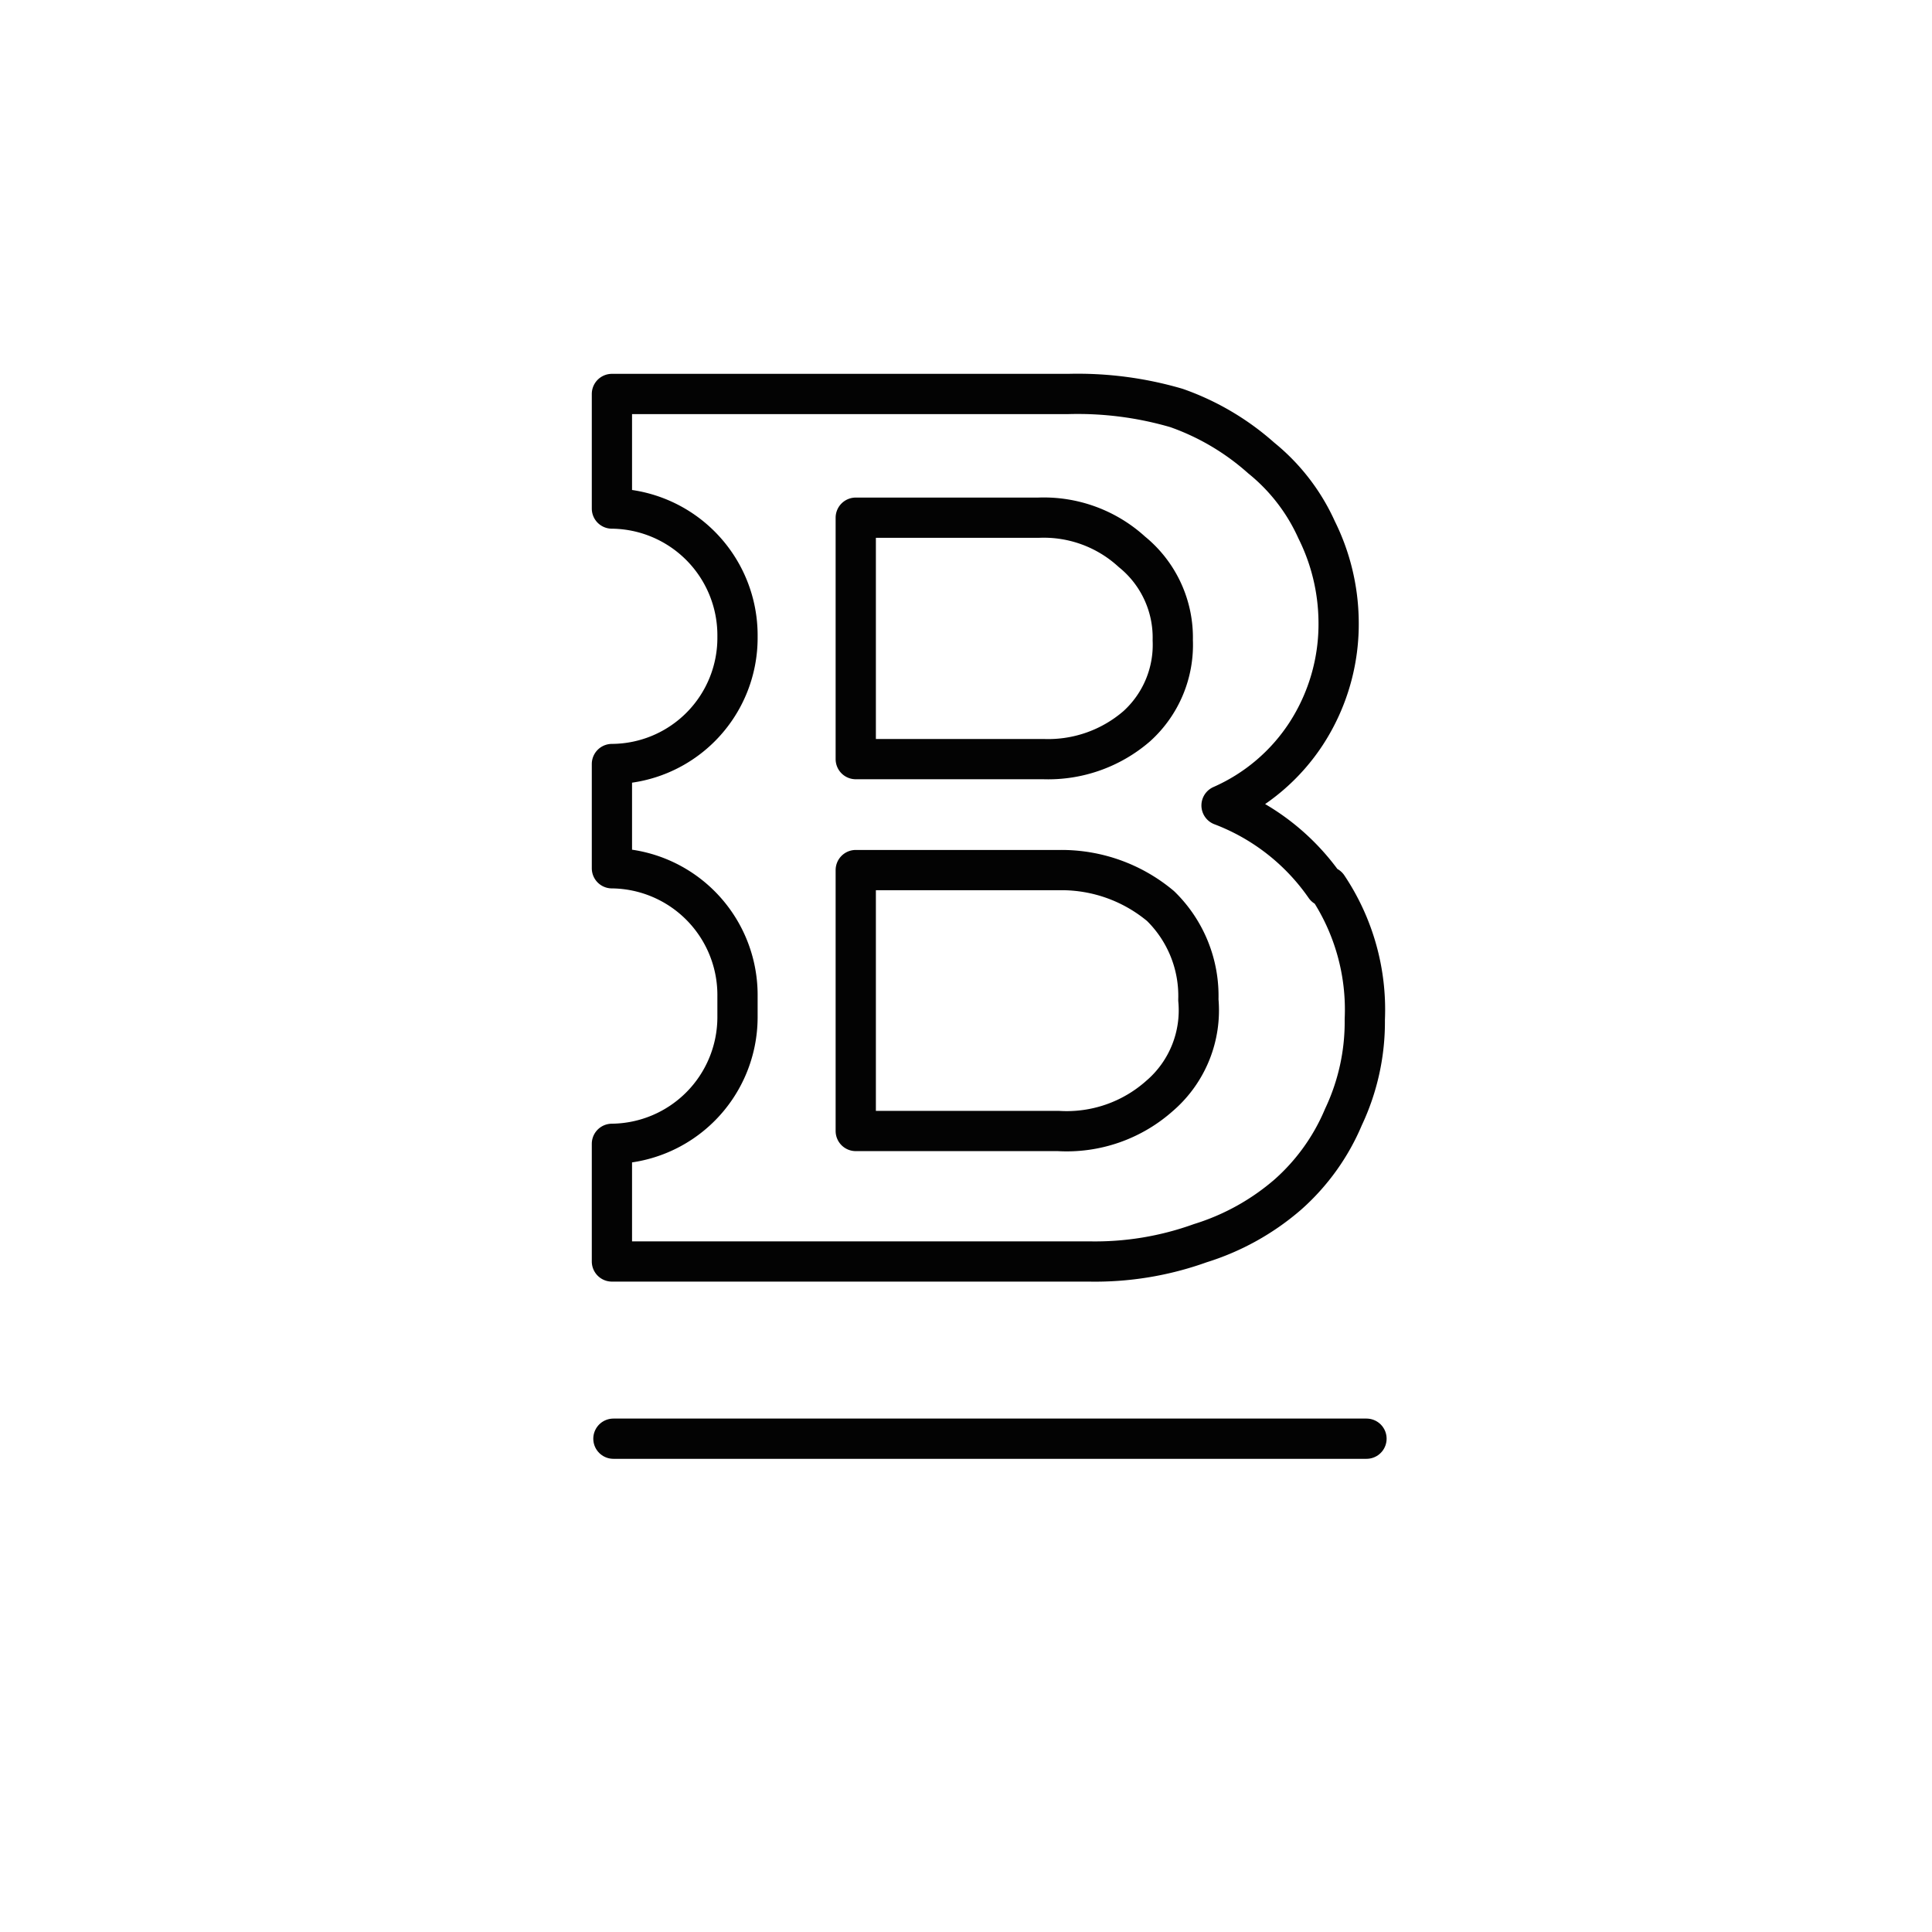 <?xml version="1.0" encoding="UTF-8" standalone="no"?>
<svg
   xmlns:dc="http://purl.org/dc/elements/1.1/"
   xmlns:cc="http://creativecommons.org/ns#"
   xmlns:rdf="http://www.w3.org/1999/02/22-rdf-syntax-ns#"
   xmlns:svg="http://www.w3.org/2000/svg"
   xmlns="http://www.w3.org/2000/svg"
   xmlns:sodipodi="http://sodipodi.sourceforge.net/DTD/sodipodi-0.dtd"
   xmlns:inkscape="http://www.inkscape.org/namespaces/inkscape"
   viewBox="0 0 48 48"
   version="1.1"
   id="svg8"
   sodipodi:docname="bitstamp.svg"
   inkscape:version="0.92.3 (2405546, 2018-03-11)">
  <sodipodi:namedview
     pagecolor="#ffffff"
     bordercolor="#666666"
     borderopacity="1"
     objecttolerance="10"
     gridtolerance="10"
     guidetolerance="10"
     inkscape:pageopacity="0"
     inkscape:pageshadow="2"
     inkscape:window-width="1307"
     inkscape:window-height="733"
     id="namedview10"
     showgrid="false"
     inkscape:zoom="6.9532165"
     inkscape:cx="7.1790945"
     inkscape:cy="24"
     inkscape:window-x="143"
     inkscape:window-y="110"
     inkscape:window-maximized="0"
     inkscape:current-layer="svg8"
     showguides="true"
     inkscape:guide-bbox="true" />
  <defs
     id="defs4">
    <style
       id="style2">.a{fill:none;stroke:#fff;stroke-linecap:round;stroke-linejoin:round;}</style>
  </defs>
  <path
     style="fill:none;stroke:#030303;stroke-width:1;stroke-linecap:round;stroke-linejoin:round;stroke-miterlimit:4;stroke-dasharray:none;stroke-opacity:1"
     d="M 33.95,35.744 H 15.24"
     id="path882"
     inkscape:connector-curvature="0"
     sodipodi:nodetypes="cc" />
  <path
     inkscape:connector-curvature="0"
     id="path4"
     d="m 32.924,22.025 a 5.513,5.513 0 0 0 -2.575,-2.014 4.832,4.832 0 0 0 2.105,-1.787 4.998,4.998 0 0 0 0.803,-2.817 5.21,5.21 0 0 0 -0.545,-2.242 4.862,4.862 0 0 0 -1.378,-1.787 6.301,6.301 0 0 0 -2.105,-1.242 8.739,8.739 0 0 0 -2.681,-0.348 H 15.203 v 2.847 a 3.15,3.15 0 0 1 3.12,3.181 3.135,3.135 0 0 1 -3.12,3.166 v 2.59 a 3.15,3.15 0 0 1 3.12,3.181 v 0.53 a 3.15,3.15 0 0 1 -3.12,3.135 v 2.923 h 11.844 a 7.709,7.709 0 0 0 2.772,-0.454 6.058,6.058 0 0 0 2.181,-1.212 5.331,5.331 0 0 0 1.378,-1.924 5.528,5.528 0 0 0 0.53,-2.423 5.498,5.498 0 0 0 -0.924,-3.302 z M 21.261,12.862 h 4.544 a 3.241,3.241 0 0 1 2.317,0.848 2.741,2.741 0 0 1 1.015,2.196 2.726,2.726 0 0 1 -0.894,2.136 3.362,3.362 0 0 1 -2.317,0.818 H 21.261 Z m 7.573,14.343 a 3.468,3.468 0 0 1 -2.545,0.894 H 21.261 v -6.482 h 5.074 a 3.832,3.832 0 0 1 2.499,0.894 3.12,3.12 0 0 1 0.939,2.332 2.802,2.802 0 0 1 -0.939,2.363 z"
     style="fill:none;stroke:#030303;stroke-width:1;stroke-linecap:round;stroke-linejoin:round;stroke-miterlimit:4;stroke-dasharray:none;stroke-opacity:1" />
</svg>
